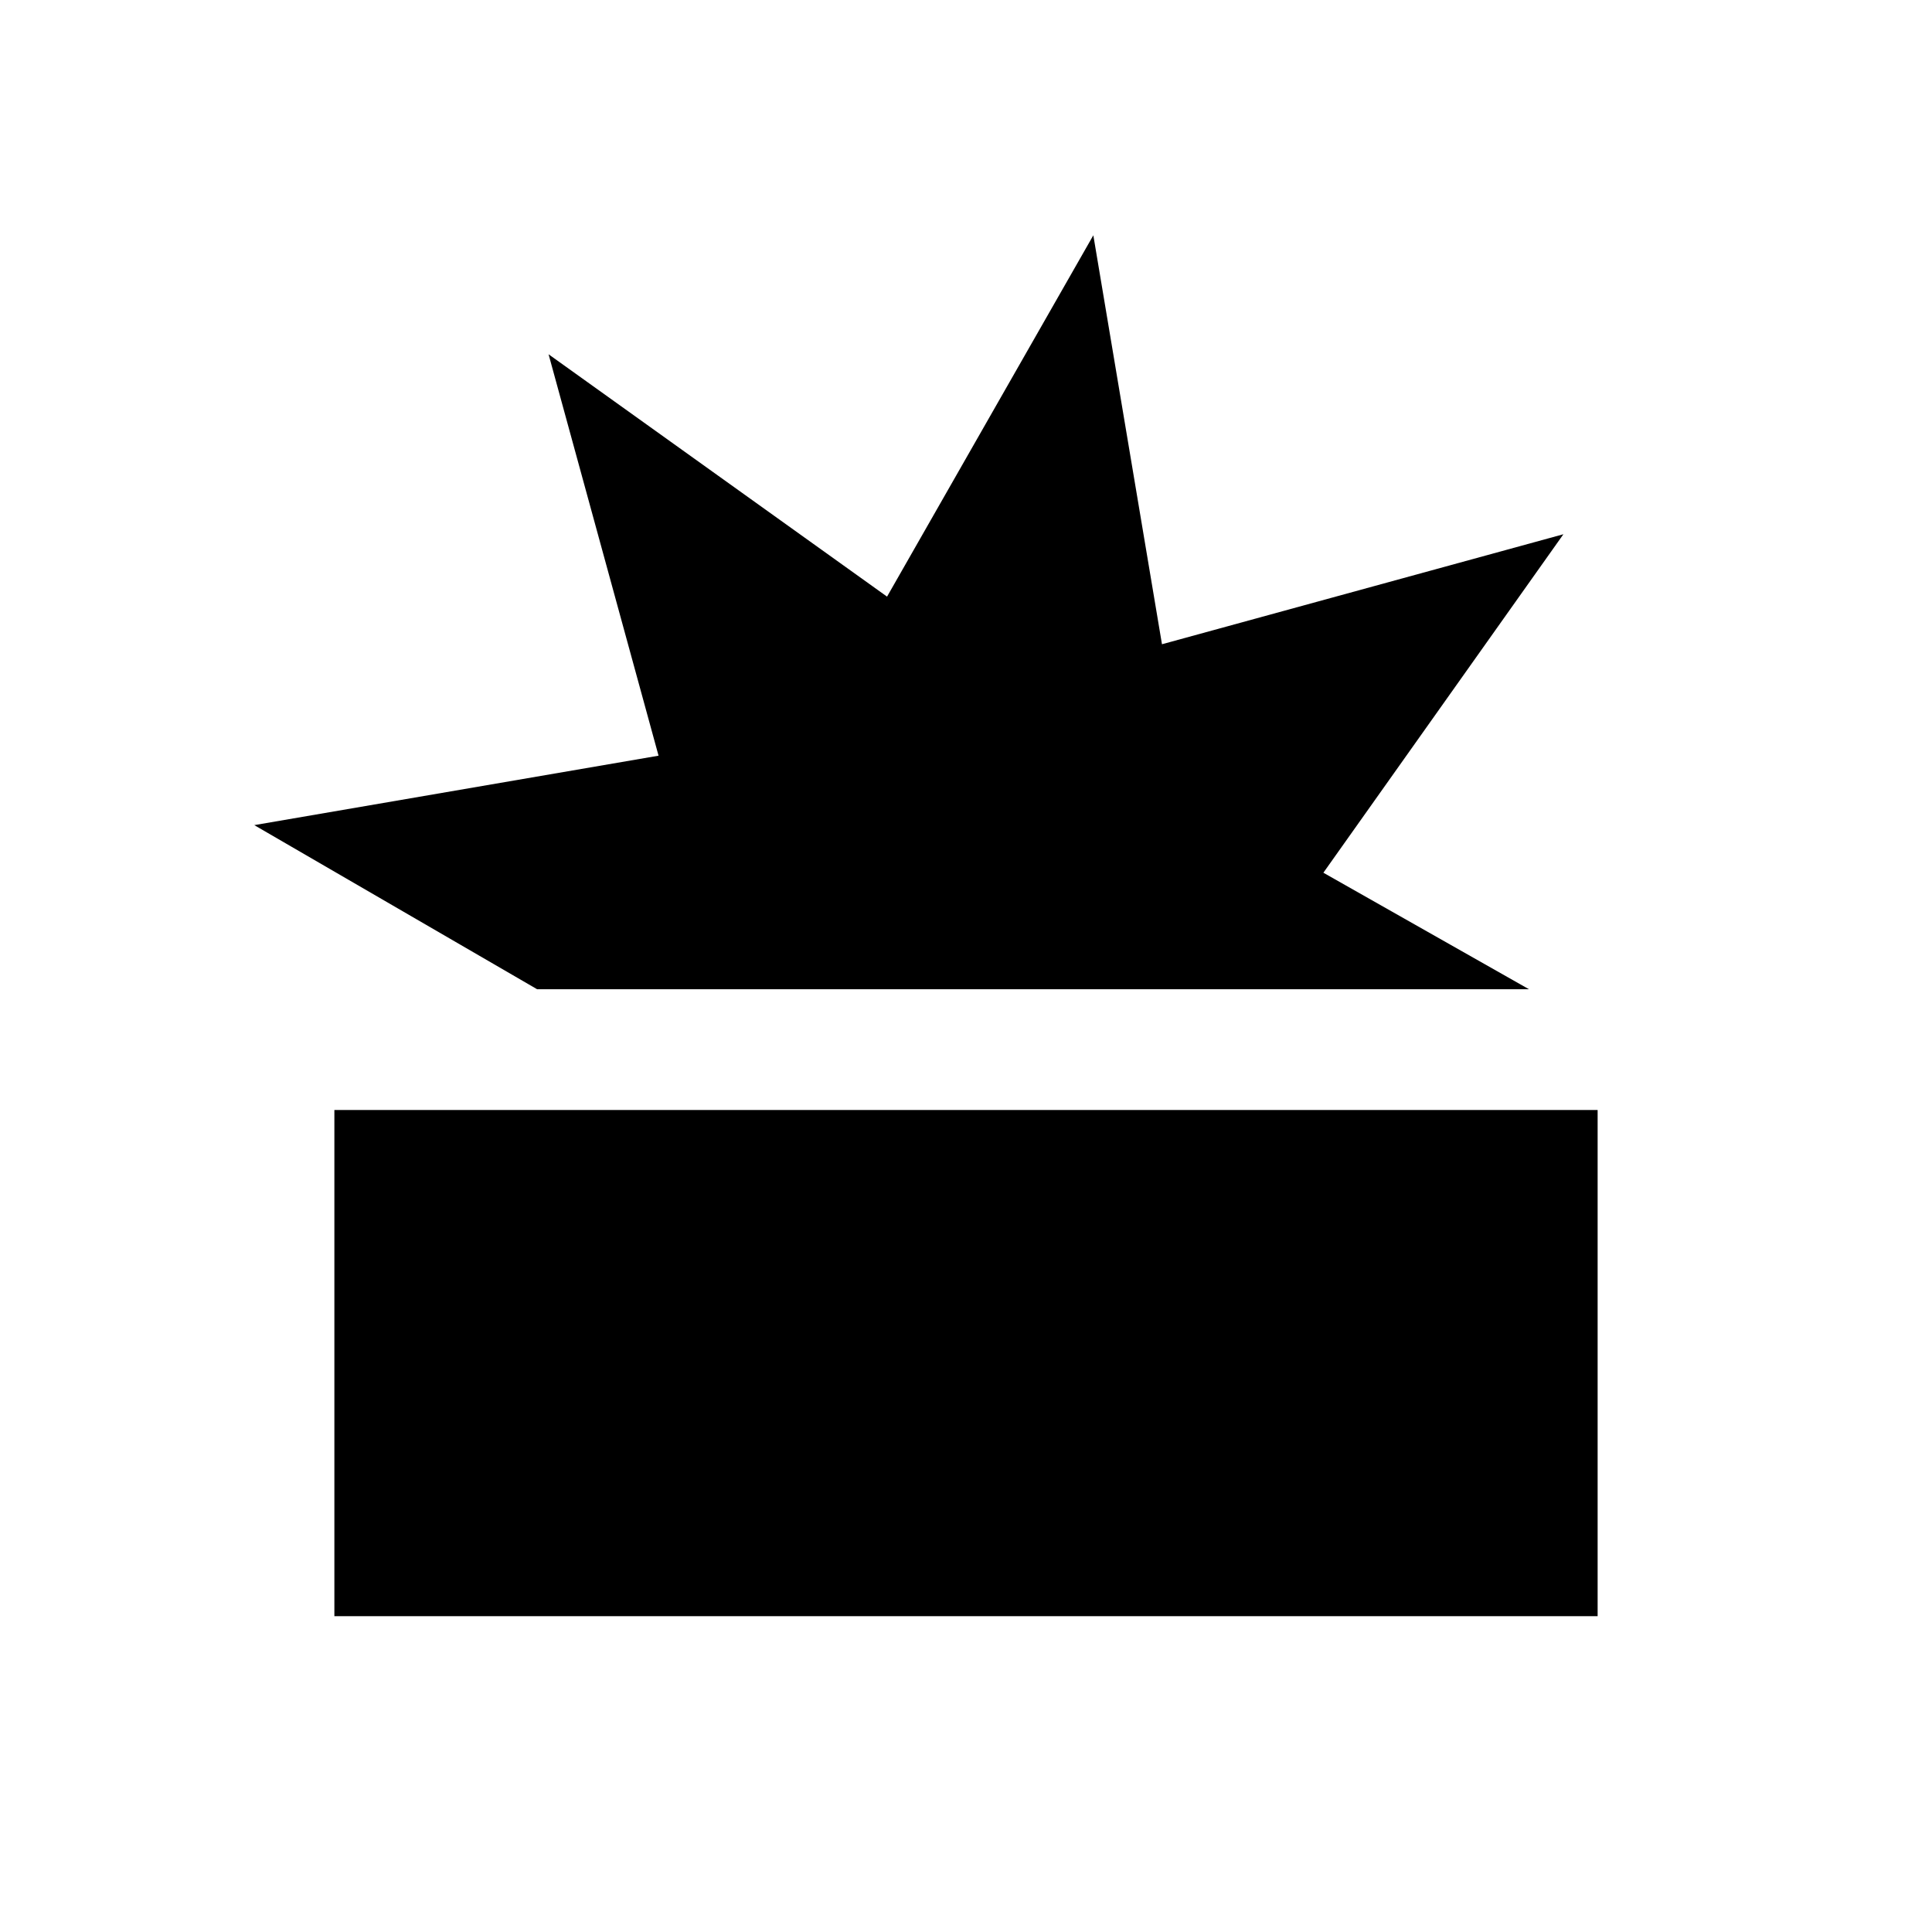 <svg xmlns="http://www.w3.org/2000/svg" height="24" viewBox="0 -960 960 960" width="24"><path d="M166.15-156.92v-251.54h627.7v251.54h-627.7Zm100.73-311.54L126.35-550l200.88-34.5-54.65-199.46 168.19 120.42 102.5-179.54 34.11 203.2 199.47-54.66-119.27 168.19 102.15 57.89H266.88Z"/></svg>